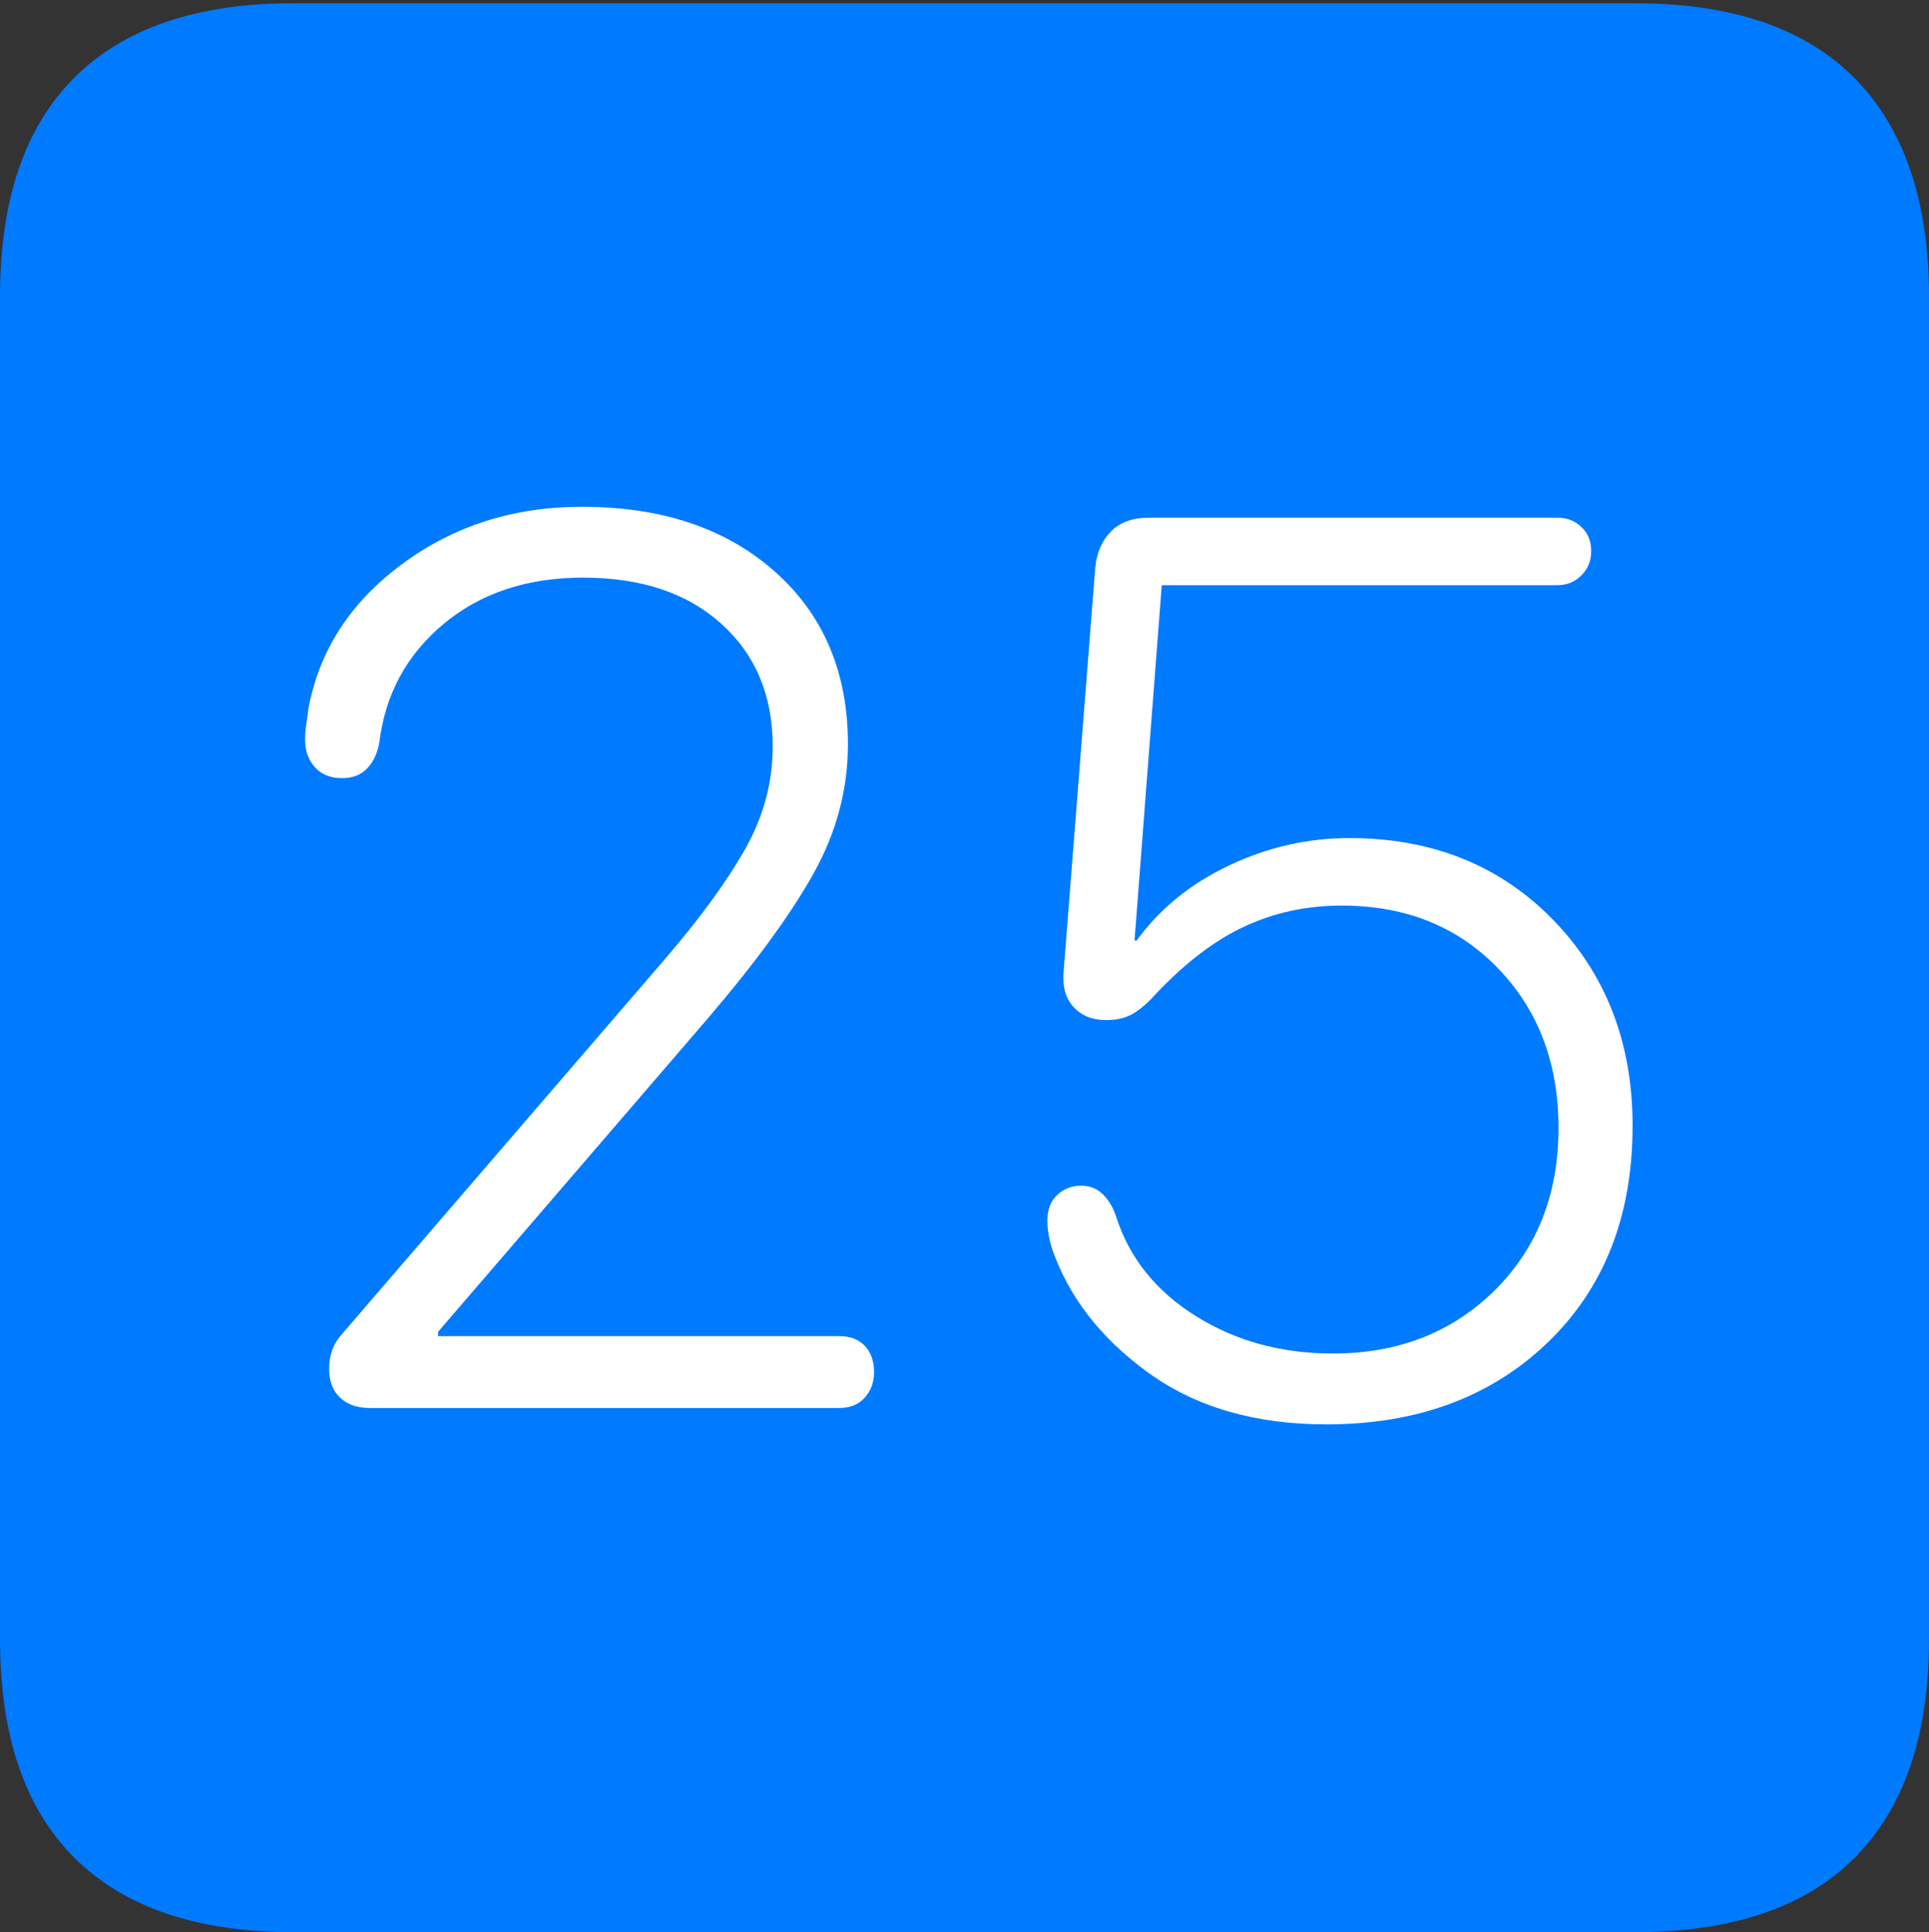 <?xml version="1.0" encoding="UTF-8"?>
<!--Generator: Apple Native CoreSVG 175-->
<!DOCTYPE svg
PUBLIC "-//W3C//DTD SVG 1.1//EN"
       "http://www.w3.org/Graphics/SVG/1.1/DTD/svg11.dtd">
<svg version="1.1" xmlns="http://www.w3.org/2000/svg" xmlns:xlink="http://www.w3.org/1999/xlink" width="17.285" height="17.314">
 <rect width="100%" height="100%" fill="#333333" stroke="none"/>
 <g>
  <rect height="17.314" opacity="0" width="17.285" x="0" y="0"/>
  <path d="M2.627 17.314L14.648 17.314Q15.957 17.314 16.621 16.645Q17.285 15.977 17.285 14.688L17.285 2.656Q17.285 1.377 16.621 0.703Q15.957 0.029 14.648 0.029L2.627 0.029Q1.338 0.029 0.669 0.693Q0 1.357 0 2.656L0 14.688Q0 15.986 0.669 16.65Q1.338 17.314 2.627 17.314Z" fill="#007aff"/>
  <path d="M3.311 12.617Q3.145 12.617 3.047 12.524Q2.949 12.432 2.949 12.266Q2.949 12.08 3.066 11.953L5.967 8.584Q6.436 8.037 6.68 7.603Q6.924 7.168 6.924 6.689Q6.924 6.006 6.465 5.591Q6.006 5.176 5.225 5.176Q4.473 5.176 3.975 5.591Q3.477 6.006 3.398 6.66Q3.369 6.807 3.286 6.89Q3.203 6.973 3.066 6.973Q2.91 6.973 2.822 6.875Q2.734 6.777 2.734 6.631Q2.734 6.553 2.744 6.494Q2.754 6.436 2.764 6.348Q2.91 5.566 3.604 5.054Q4.297 4.541 5.215 4.541Q6.289 4.541 6.943 5.122Q7.598 5.703 7.598 6.67Q7.598 7.275 7.29 7.827Q6.982 8.379 6.338 9.131L3.926 11.934L3.926 11.973L7.52 11.973Q7.666 11.973 7.749 12.06Q7.832 12.148 7.832 12.295Q7.832 12.432 7.749 12.524Q7.666 12.617 7.52 12.617ZM11.885 12.764Q10.928 12.764 10.288 12.3Q9.648 11.836 9.424 11.182Q9.404 11.113 9.395 11.055Q9.385 10.996 9.385 10.938Q9.385 10.791 9.473 10.708Q9.561 10.625 9.688 10.625Q9.805 10.625 9.883 10.703Q9.961 10.781 10 10.898Q10.176 11.455 10.713 11.792Q11.25 12.129 11.943 12.129Q12.822 12.129 13.394 11.562Q13.965 10.996 13.965 10.107Q13.965 9.238 13.423 8.677Q12.881 8.115 12.021 8.115Q11.543 8.115 11.133 8.311Q10.723 8.506 10.312 8.955Q10.205 9.062 10.117 9.102Q10.029 9.141 9.912 9.141Q9.727 9.141 9.619 9.023Q9.512 8.906 9.531 8.701L9.814 5.088Q9.834 4.883 9.956 4.761Q10.078 4.639 10.293 4.639L13.955 4.639Q14.082 4.639 14.17 4.722Q14.258 4.805 14.258 4.941Q14.258 5.068 14.17 5.156Q14.082 5.244 13.955 5.244L10.41 5.244L10.166 8.428L10.185 8.428Q10.498 7.998 11.016 7.754Q11.533 7.51 12.09 7.51Q13.203 7.51 13.916 8.242Q14.629 8.975 14.629 10.088Q14.629 11.299 13.867 12.031Q13.105 12.764 11.885 12.764Z" fill="#ffffff"/>
 </g>
</svg>
